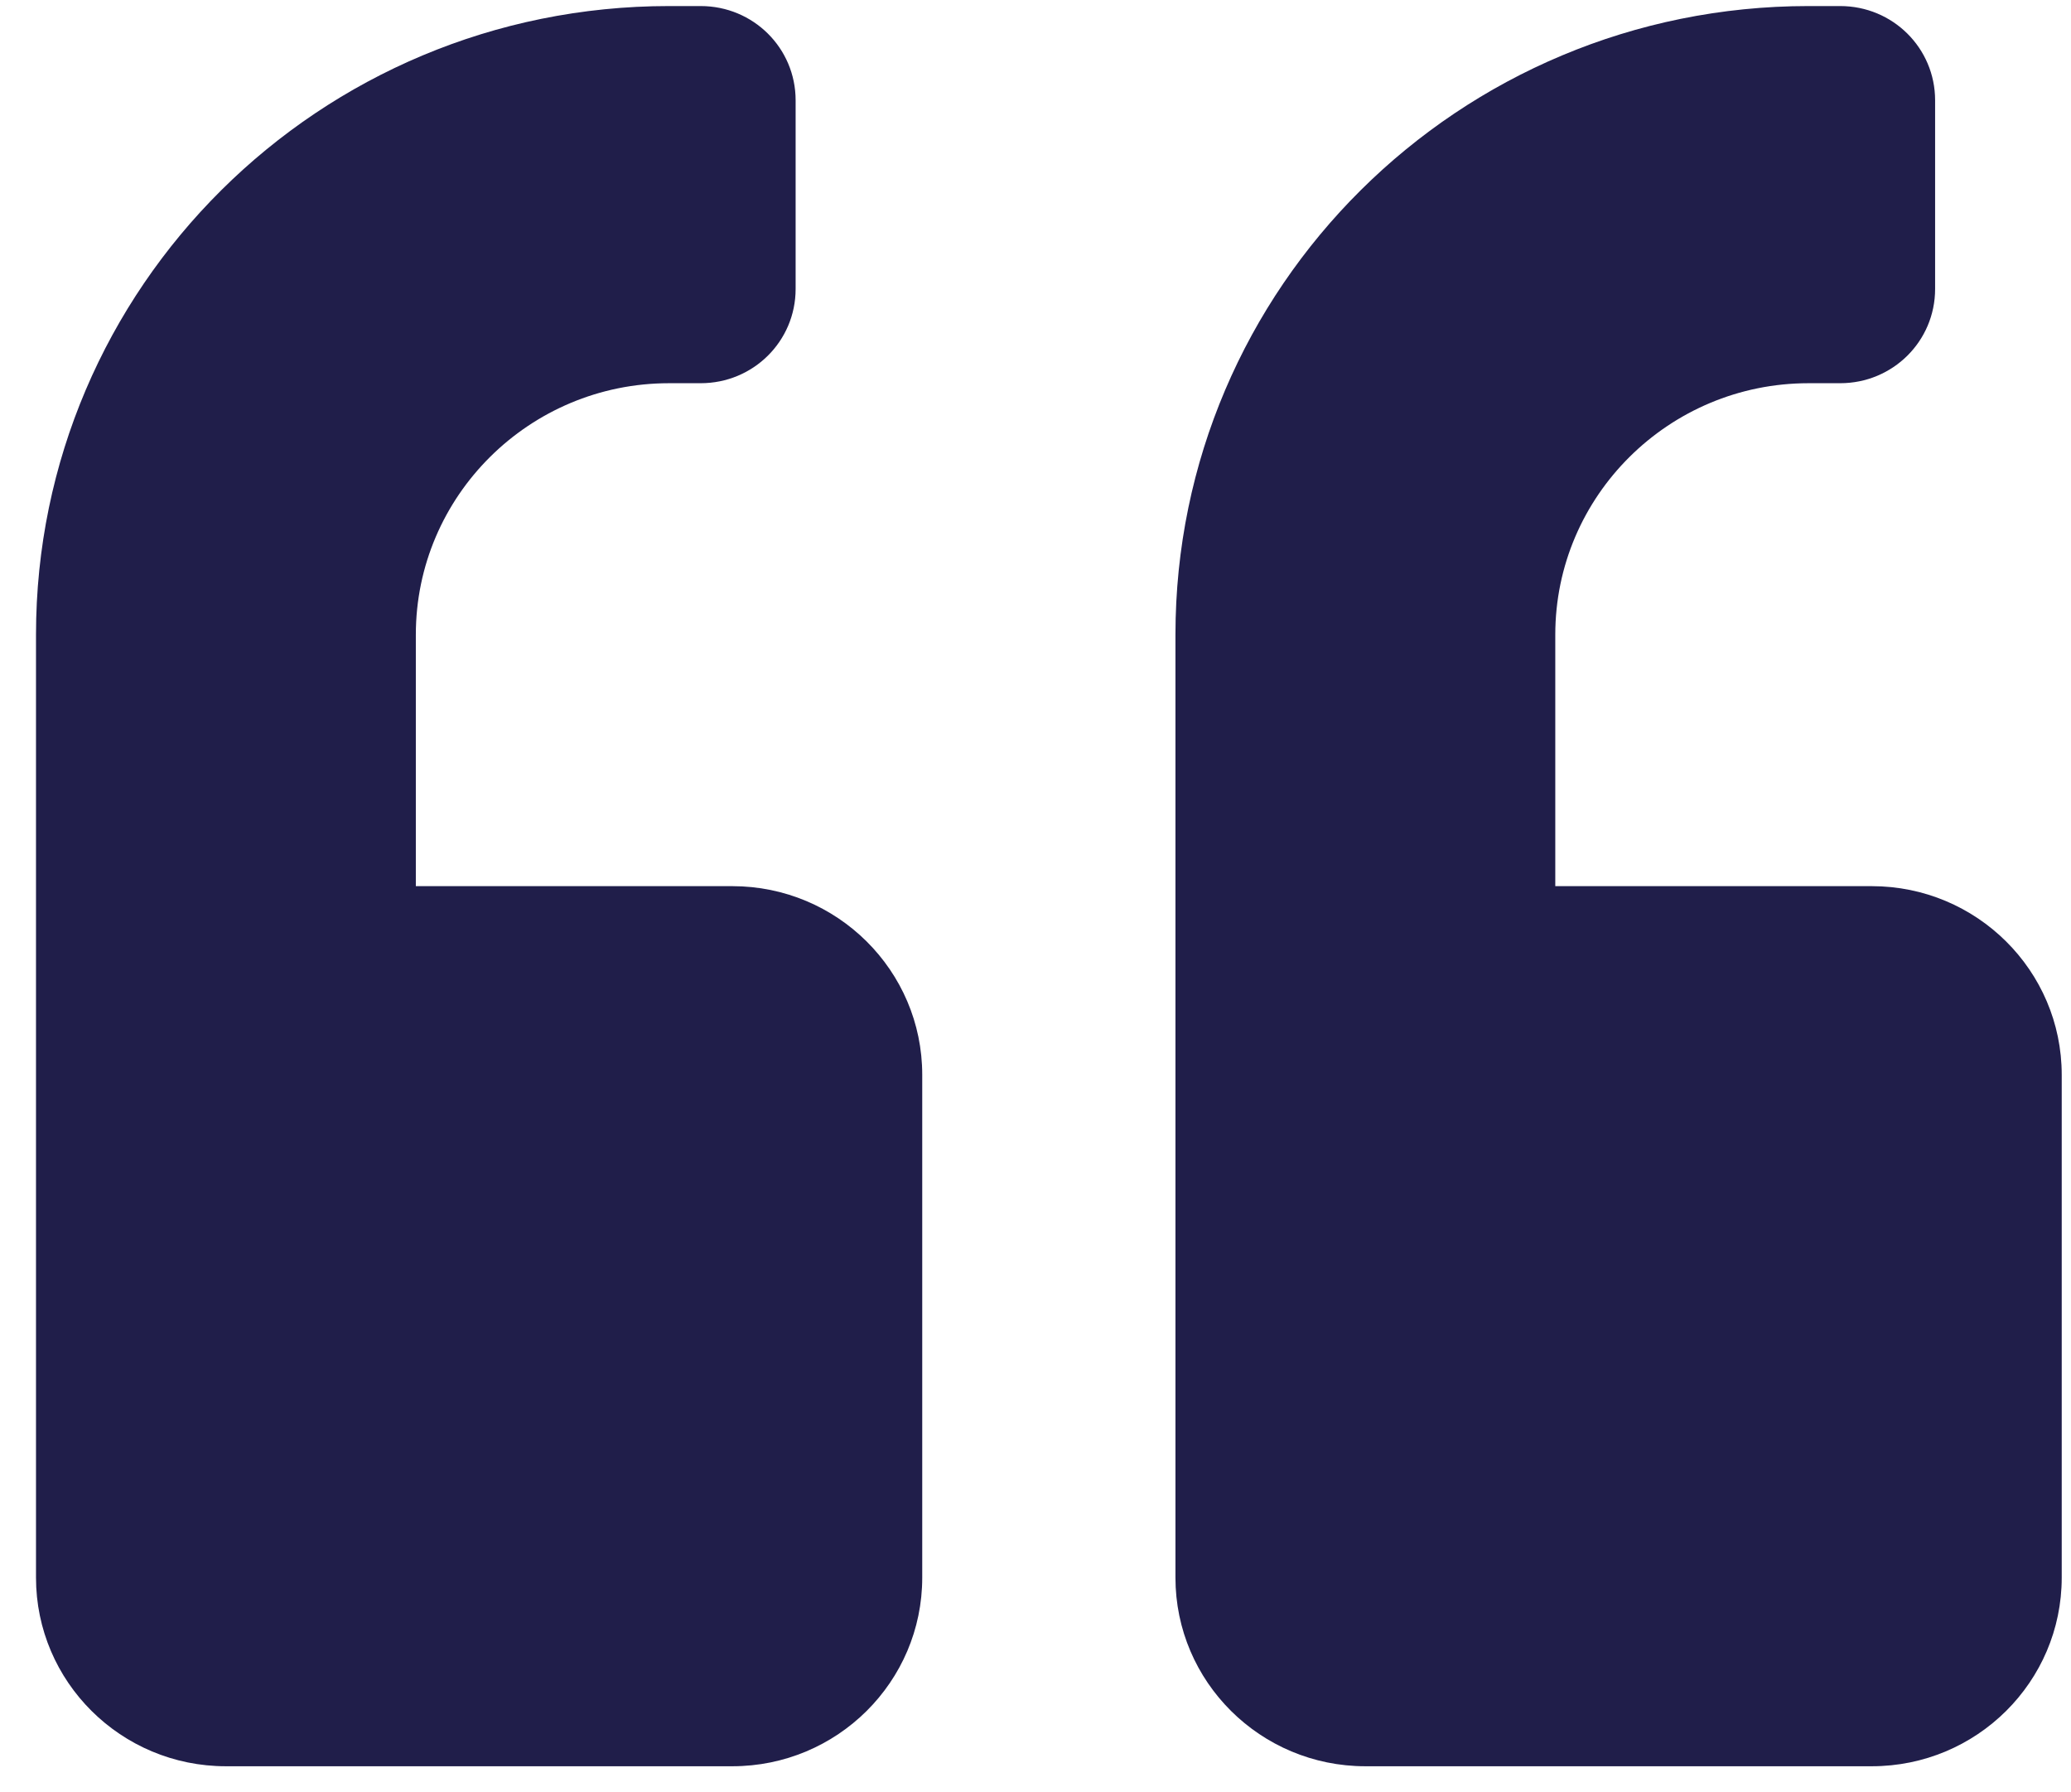 <svg xmlns="http://www.w3.org/2000/svg" width="52" height="45" viewBox="0 0 52 45" fill="none">
  <path d="M46.998 22.248H39.051V15.935C39.051 12.453 41.902 9.621 45.409 9.621H46.204C47.525 9.621 48.588 8.566 48.588 7.254V2.519C48.588 1.207 47.525 0.152 46.204 0.152H45.409C36.627 0.152 29.514 7.215 29.514 15.935V39.609C29.514 42.223 31.65 44.344 34.283 44.344H46.998C49.631 44.344 51.767 42.223 51.767 39.609V26.983C51.767 24.369 49.631 22.248 46.998 22.248ZM18.388 22.248H10.441V15.935C10.441 12.453 13.292 9.621 16.798 9.621H17.593C18.914 9.621 19.977 8.566 19.977 7.254V2.519C19.977 1.207 18.914 0.152 17.593 0.152H16.798C8.017 0.152 0.904 7.215 0.904 15.935V39.609C0.904 42.223 3.04 44.344 5.672 44.344H18.388C21.02 44.344 23.156 42.223 23.156 39.609V26.983C23.156 24.369 21.02 22.248 18.388 22.248Z" fill="#201E4A"/>
</svg>